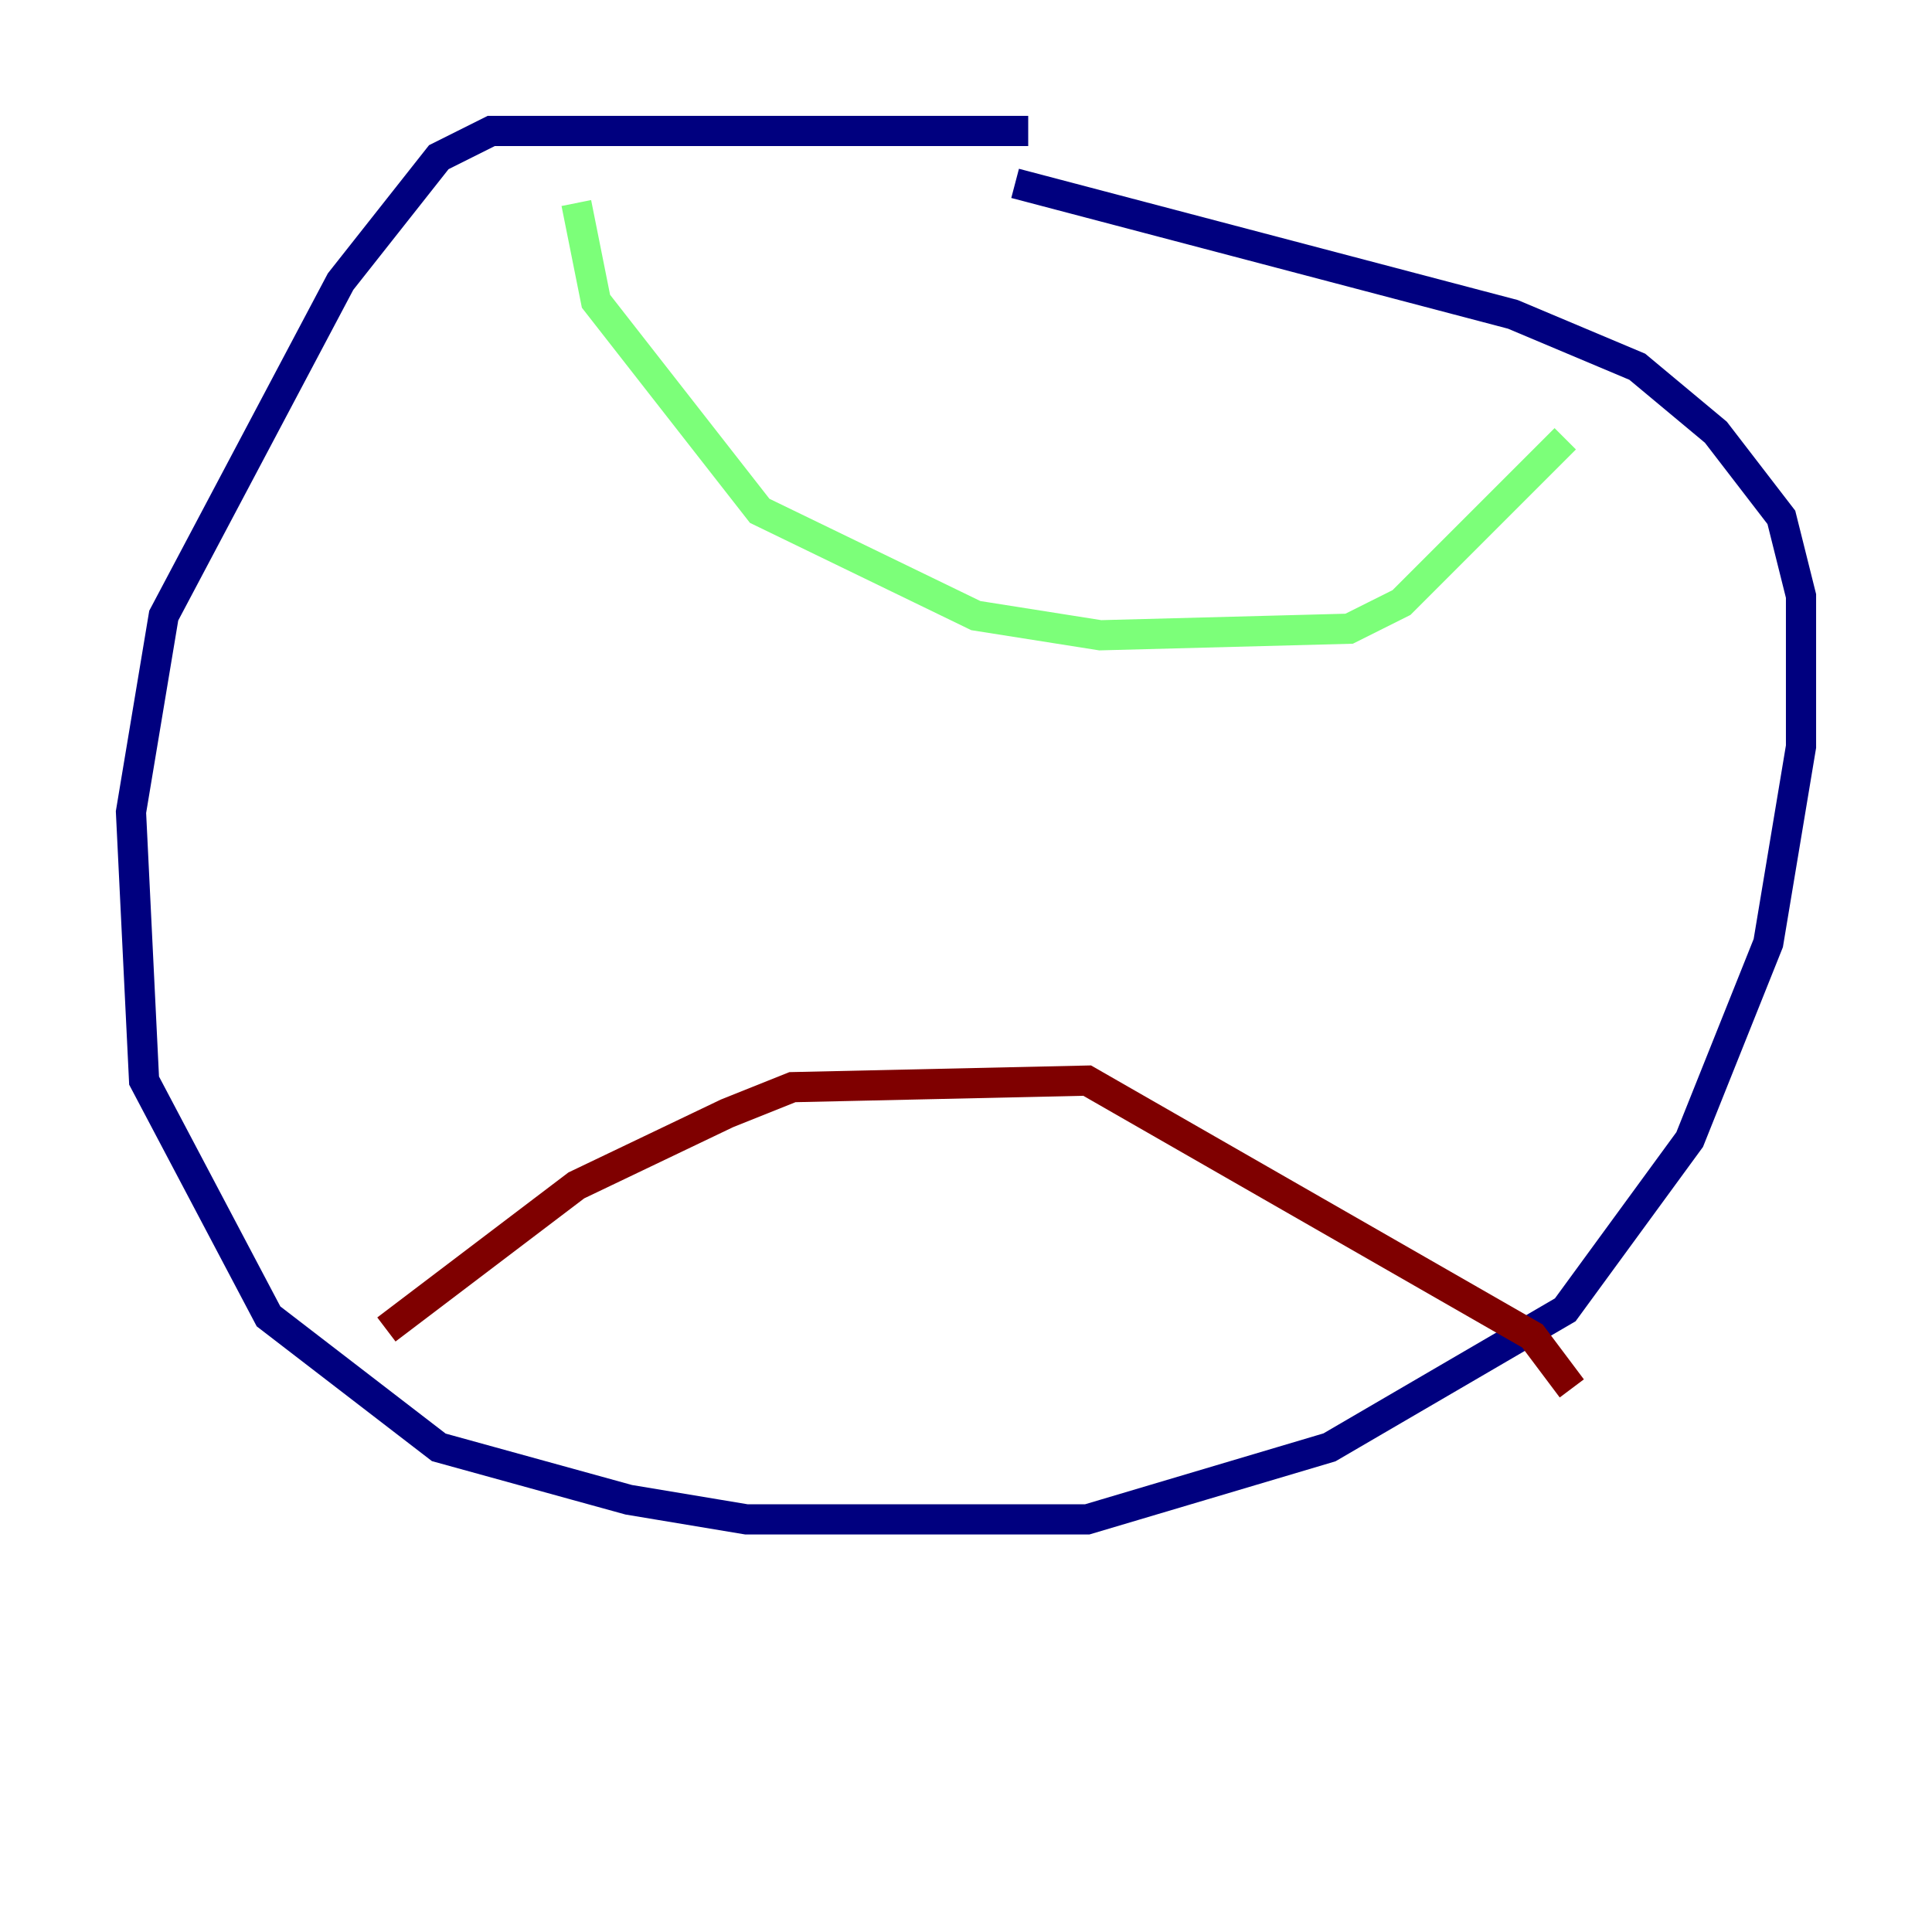 <?xml version="1.0" encoding="utf-8" ?>
<svg baseProfile="tiny" height="128" version="1.2" viewBox="0,0,128,128" width="128" xmlns="http://www.w3.org/2000/svg" xmlns:ev="http://www.w3.org/2001/xml-events" xmlns:xlink="http://www.w3.org/1999/xlink"><defs /><polyline fill="none" points="68.122,8.678 32.542,8.678 29.071,10.414 22.563,18.658 10.848,40.786 8.678,53.803 9.546,71.593 17.79,87.214 29.071,95.891 41.654,99.363 49.464,100.664 72.027,100.664 88.081,95.891 103.702,86.78 111.946,75.498 117.153,62.481 119.322,49.464 119.322,39.485 118.02,34.278 113.681,28.637 108.475,24.298 100.231,20.827 67.254,12.149" stroke="#00007f" stroke-width="2" /><polyline fill="none" points="38.183,13.451 39.485,19.959 50.332,33.844 64.651,40.786 72.895,42.088 89.383,41.654 92.854,39.919 103.702,29.071" stroke="#7cff79" stroke-width="2" /><polyline fill="none" points="25.6,88.081 38.183,78.536 48.163,73.763 52.502,72.027 72.027,71.593 101.532,88.515 104.136,91.986" stroke="#7f0000" stroke-width="2" /></svg>
